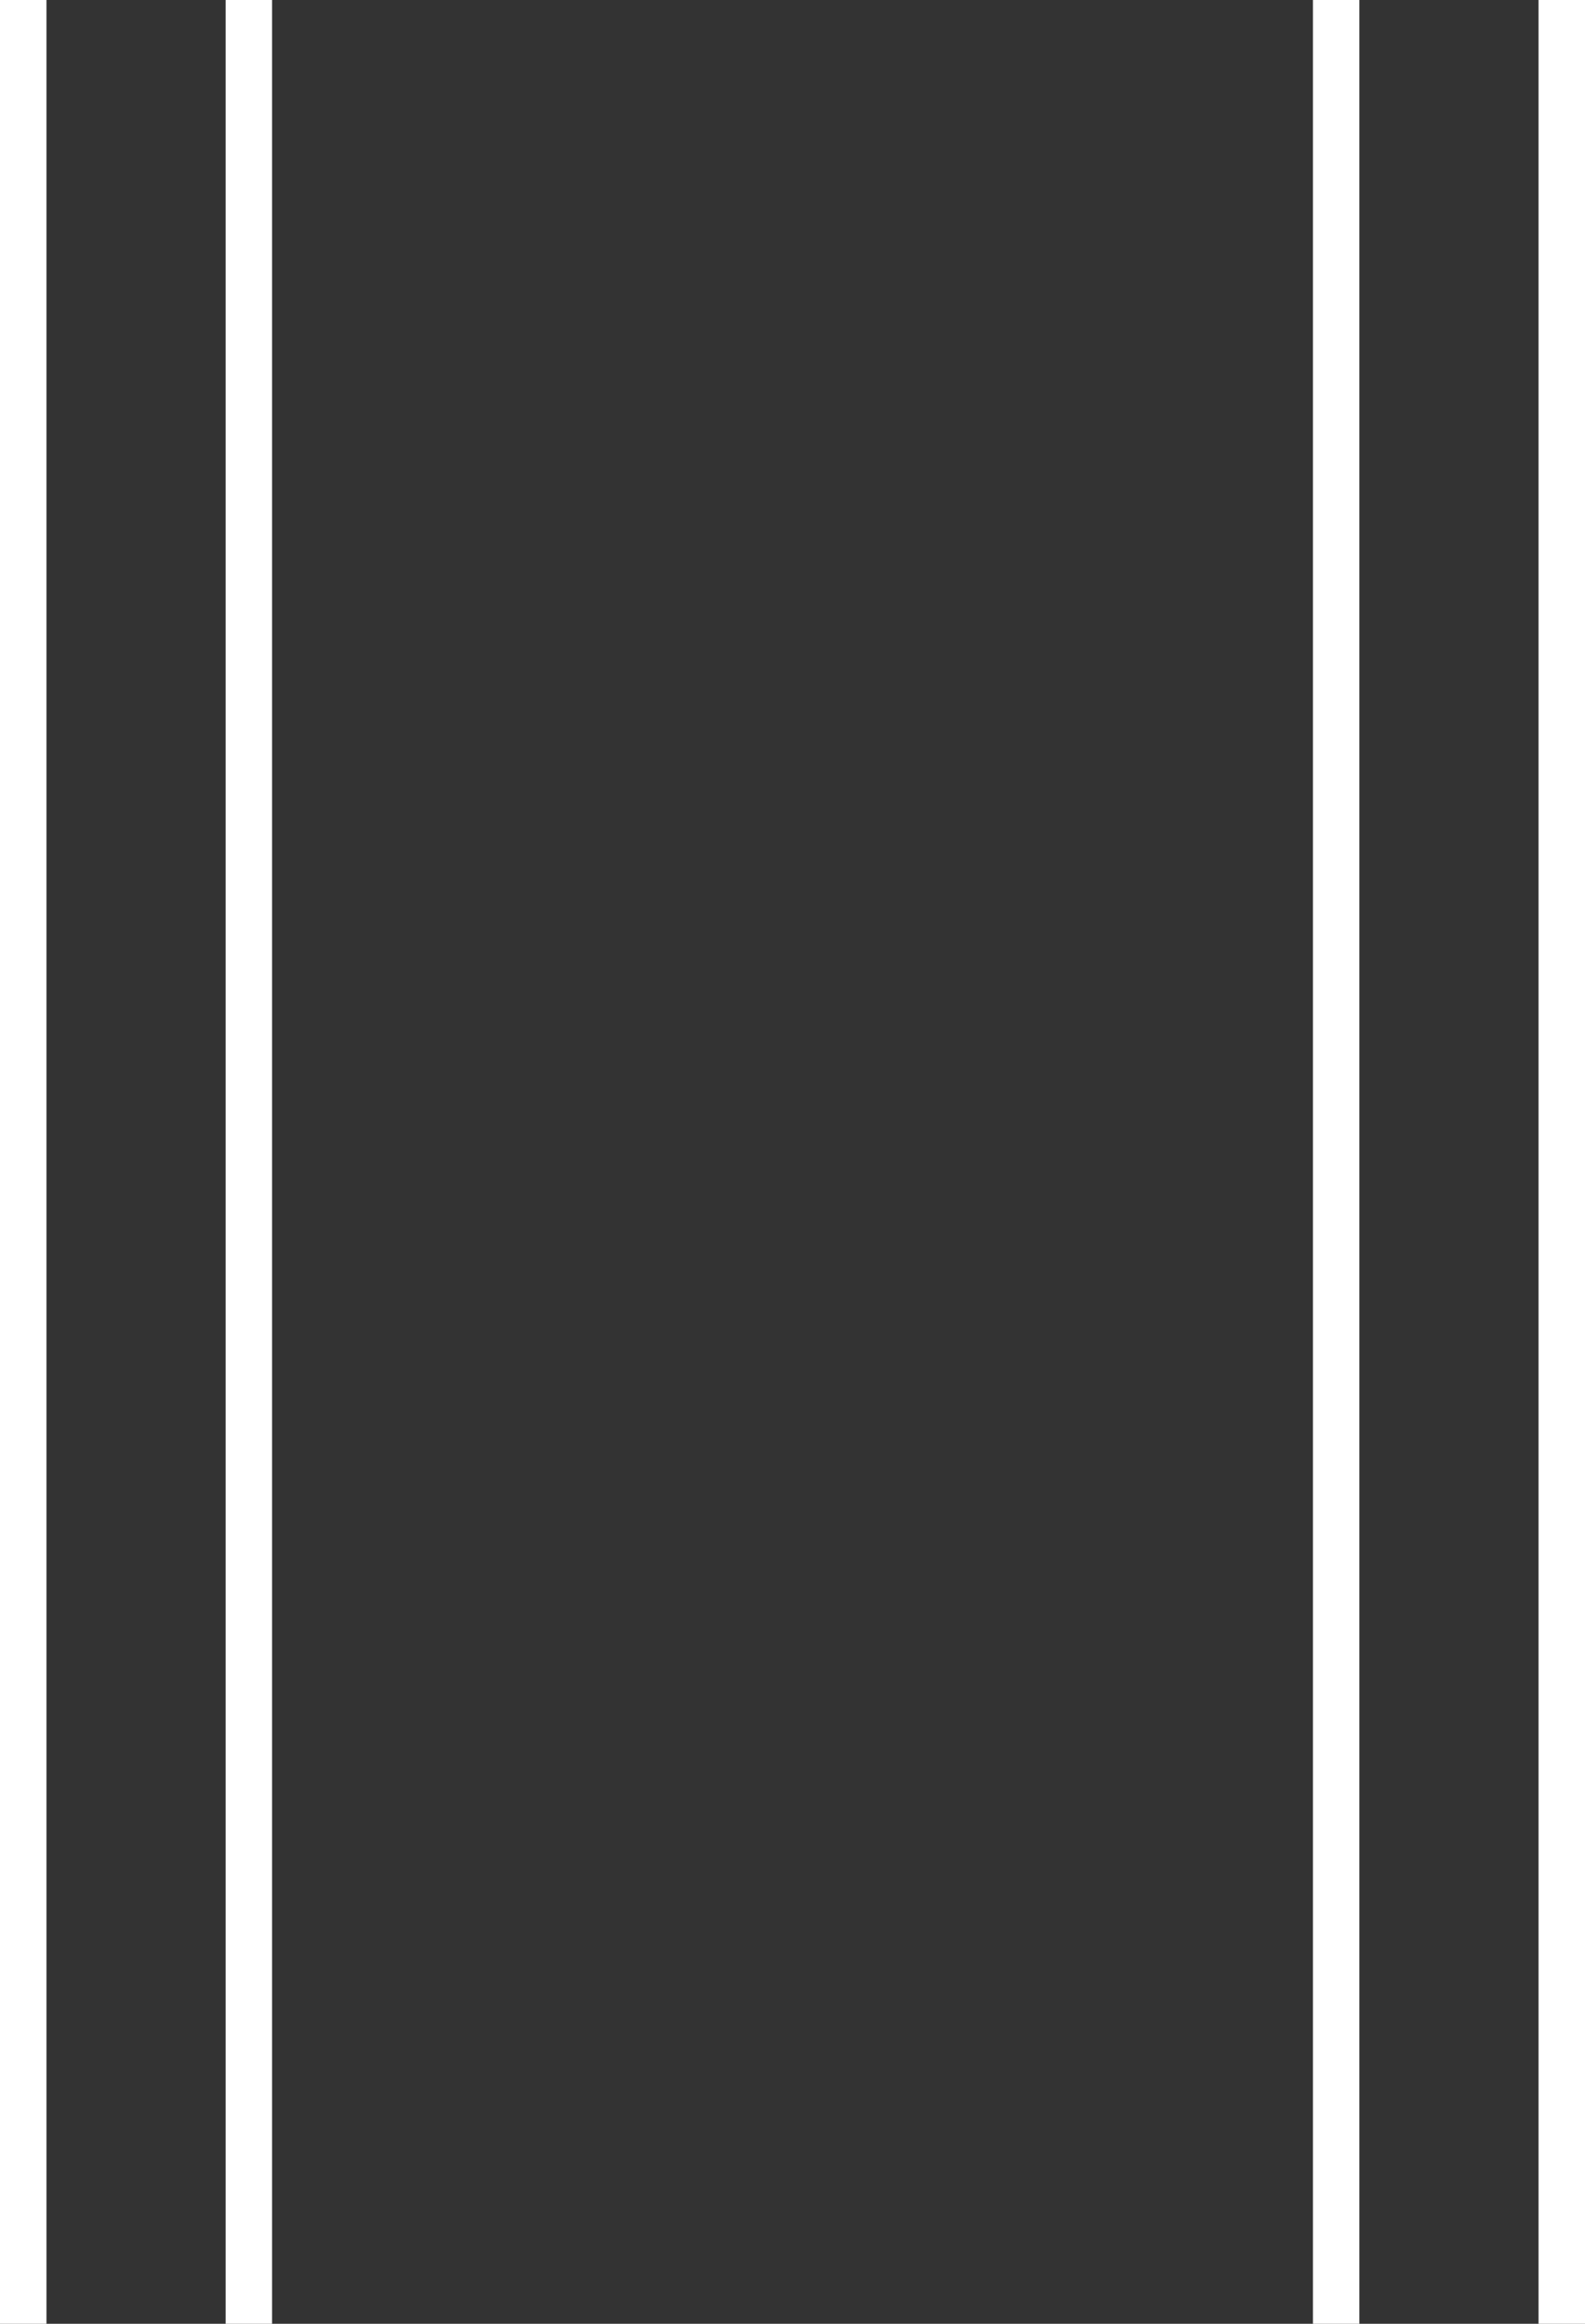 <?xml version="1.0" encoding="utf-8"?>
<!-- Generator: Adobe Illustrator 18.0.0, SVG Export Plug-In . SVG Version: 6.00 Build 0)  -->
<!DOCTYPE svg PUBLIC "-//W3C//DTD SVG 1.1//EN" "http://www.w3.org/Graphics/SVG/1.1/DTD/svg11.dtd">
<svg version="1.1" id="Capa_1" xmlns="http://www.w3.org/2000/svg" xmlns:xlink="http://www.w3.org/1999/xlink" x="0px" y="0px"
	 viewBox="326.5 55 307 449.9" enable-background="new 326.5 55 307 449.9" xml:space="preserve">
<rect x="326.5" y="55" width="307" height="449.9" fill="#333333" stroke="none"/>
<line fill="none" stroke="#FFFFFF" stroke-width="9" stroke-miterlimit="10" x1="331" y1="55" x2="331" y2="505"/>
<line fill="none" stroke="#FFFFFF" stroke-width="9" stroke-miterlimit="10" x1="374.7" y1="55" x2="374.7" y2="505"/>
<line fill="none" stroke="#FFFFFF" stroke-width="9" stroke-miterlimit="10" x1="585.3" y1="55" x2="585.3" y2="505"/>
<line fill="none" stroke="#FFFFFF" stroke-width="9" stroke-miterlimit="10" x1="629" y1="55" x2="629" y2="505"/>
</svg>
